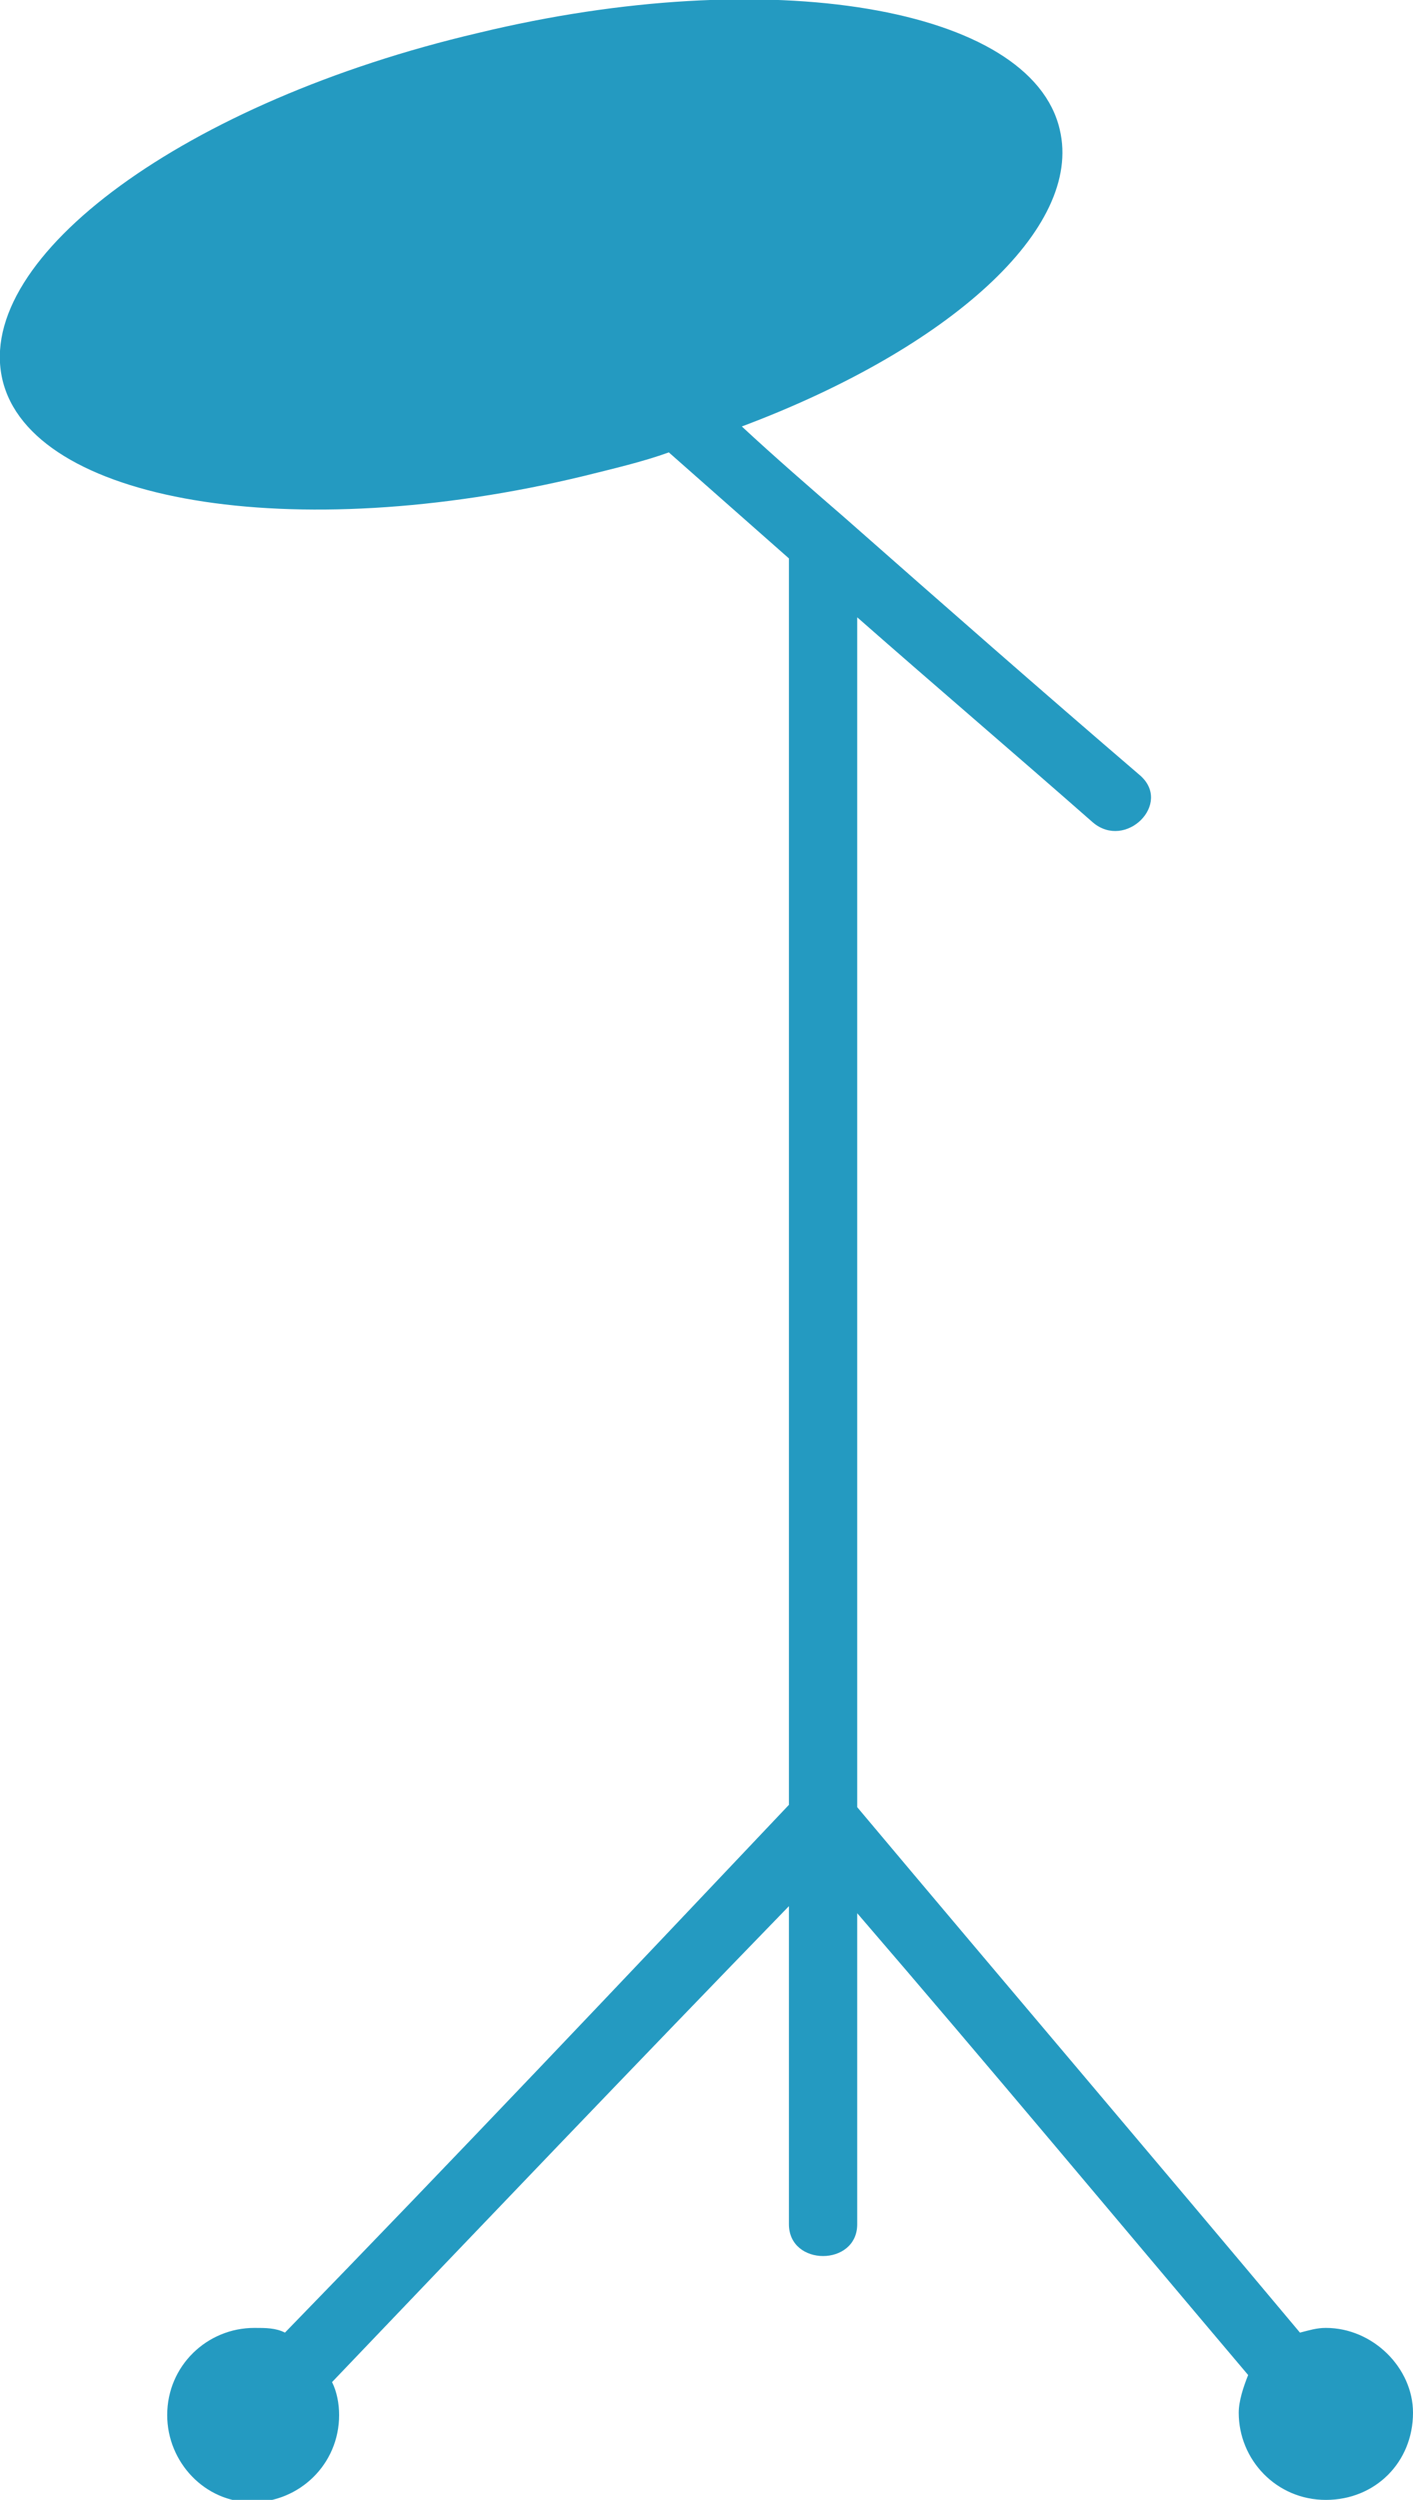 <svg enable-background="new 0 0 60 106.1" height="106.1" viewBox="0 0 60 106.1" width="60" xmlns="http://www.w3.org/2000/svg"><path d="m56.3 98.8c-.4 0-.7.1-1.1.2-6.2-7.4-12.5-14.8-18.8-22.3 0-16.8 0-33.7 0-50.5 3.3 2.9 6.7 5.8 10 8.7 1.4 1.2 3.4-.8 2-2-4.2-3.6-8.3-7.2-12.5-10.9-1.5-1.3-3-2.6-4.4-3.9 8.8-3.3 14.5-8.4 13.5-12.6-1.2-5.2-12.3-7.1-24.7-4.1-12.4 2.9-21.4 9.5-20.2 14.7s12.3 7.1 24.7 4.1c1.2-.3 2.5-.6 3.6-1l5.1 4.5v52.9c-7.1 7.5-14.2 15-21.4 22.4-.4-.2-.8-.2-1.3-.2-2 0-3.7 1.6-3.7 3.7 0 2 1.6 3.7 3.6 3.7s3.7-1.6 3.7-3.7c0-.5-.1-1-.3-1.4 6.4-6.7 12.9-13.5 19.4-20.2v11.2 2.3c0 1.8 2.9 1.8 2.9 0 0-4.4 0-8.8 0-13.2 5.6 6.5 11.1 13.1 16.6 19.6-.2.5-.4 1.1-.4 1.6 0 2 1.6 3.7 3.7 3.7s3.7-1.6 3.7-3.7c0-1.9-1.7-3.6-3.7-3.6z" fill="#249ac1"/></svg>